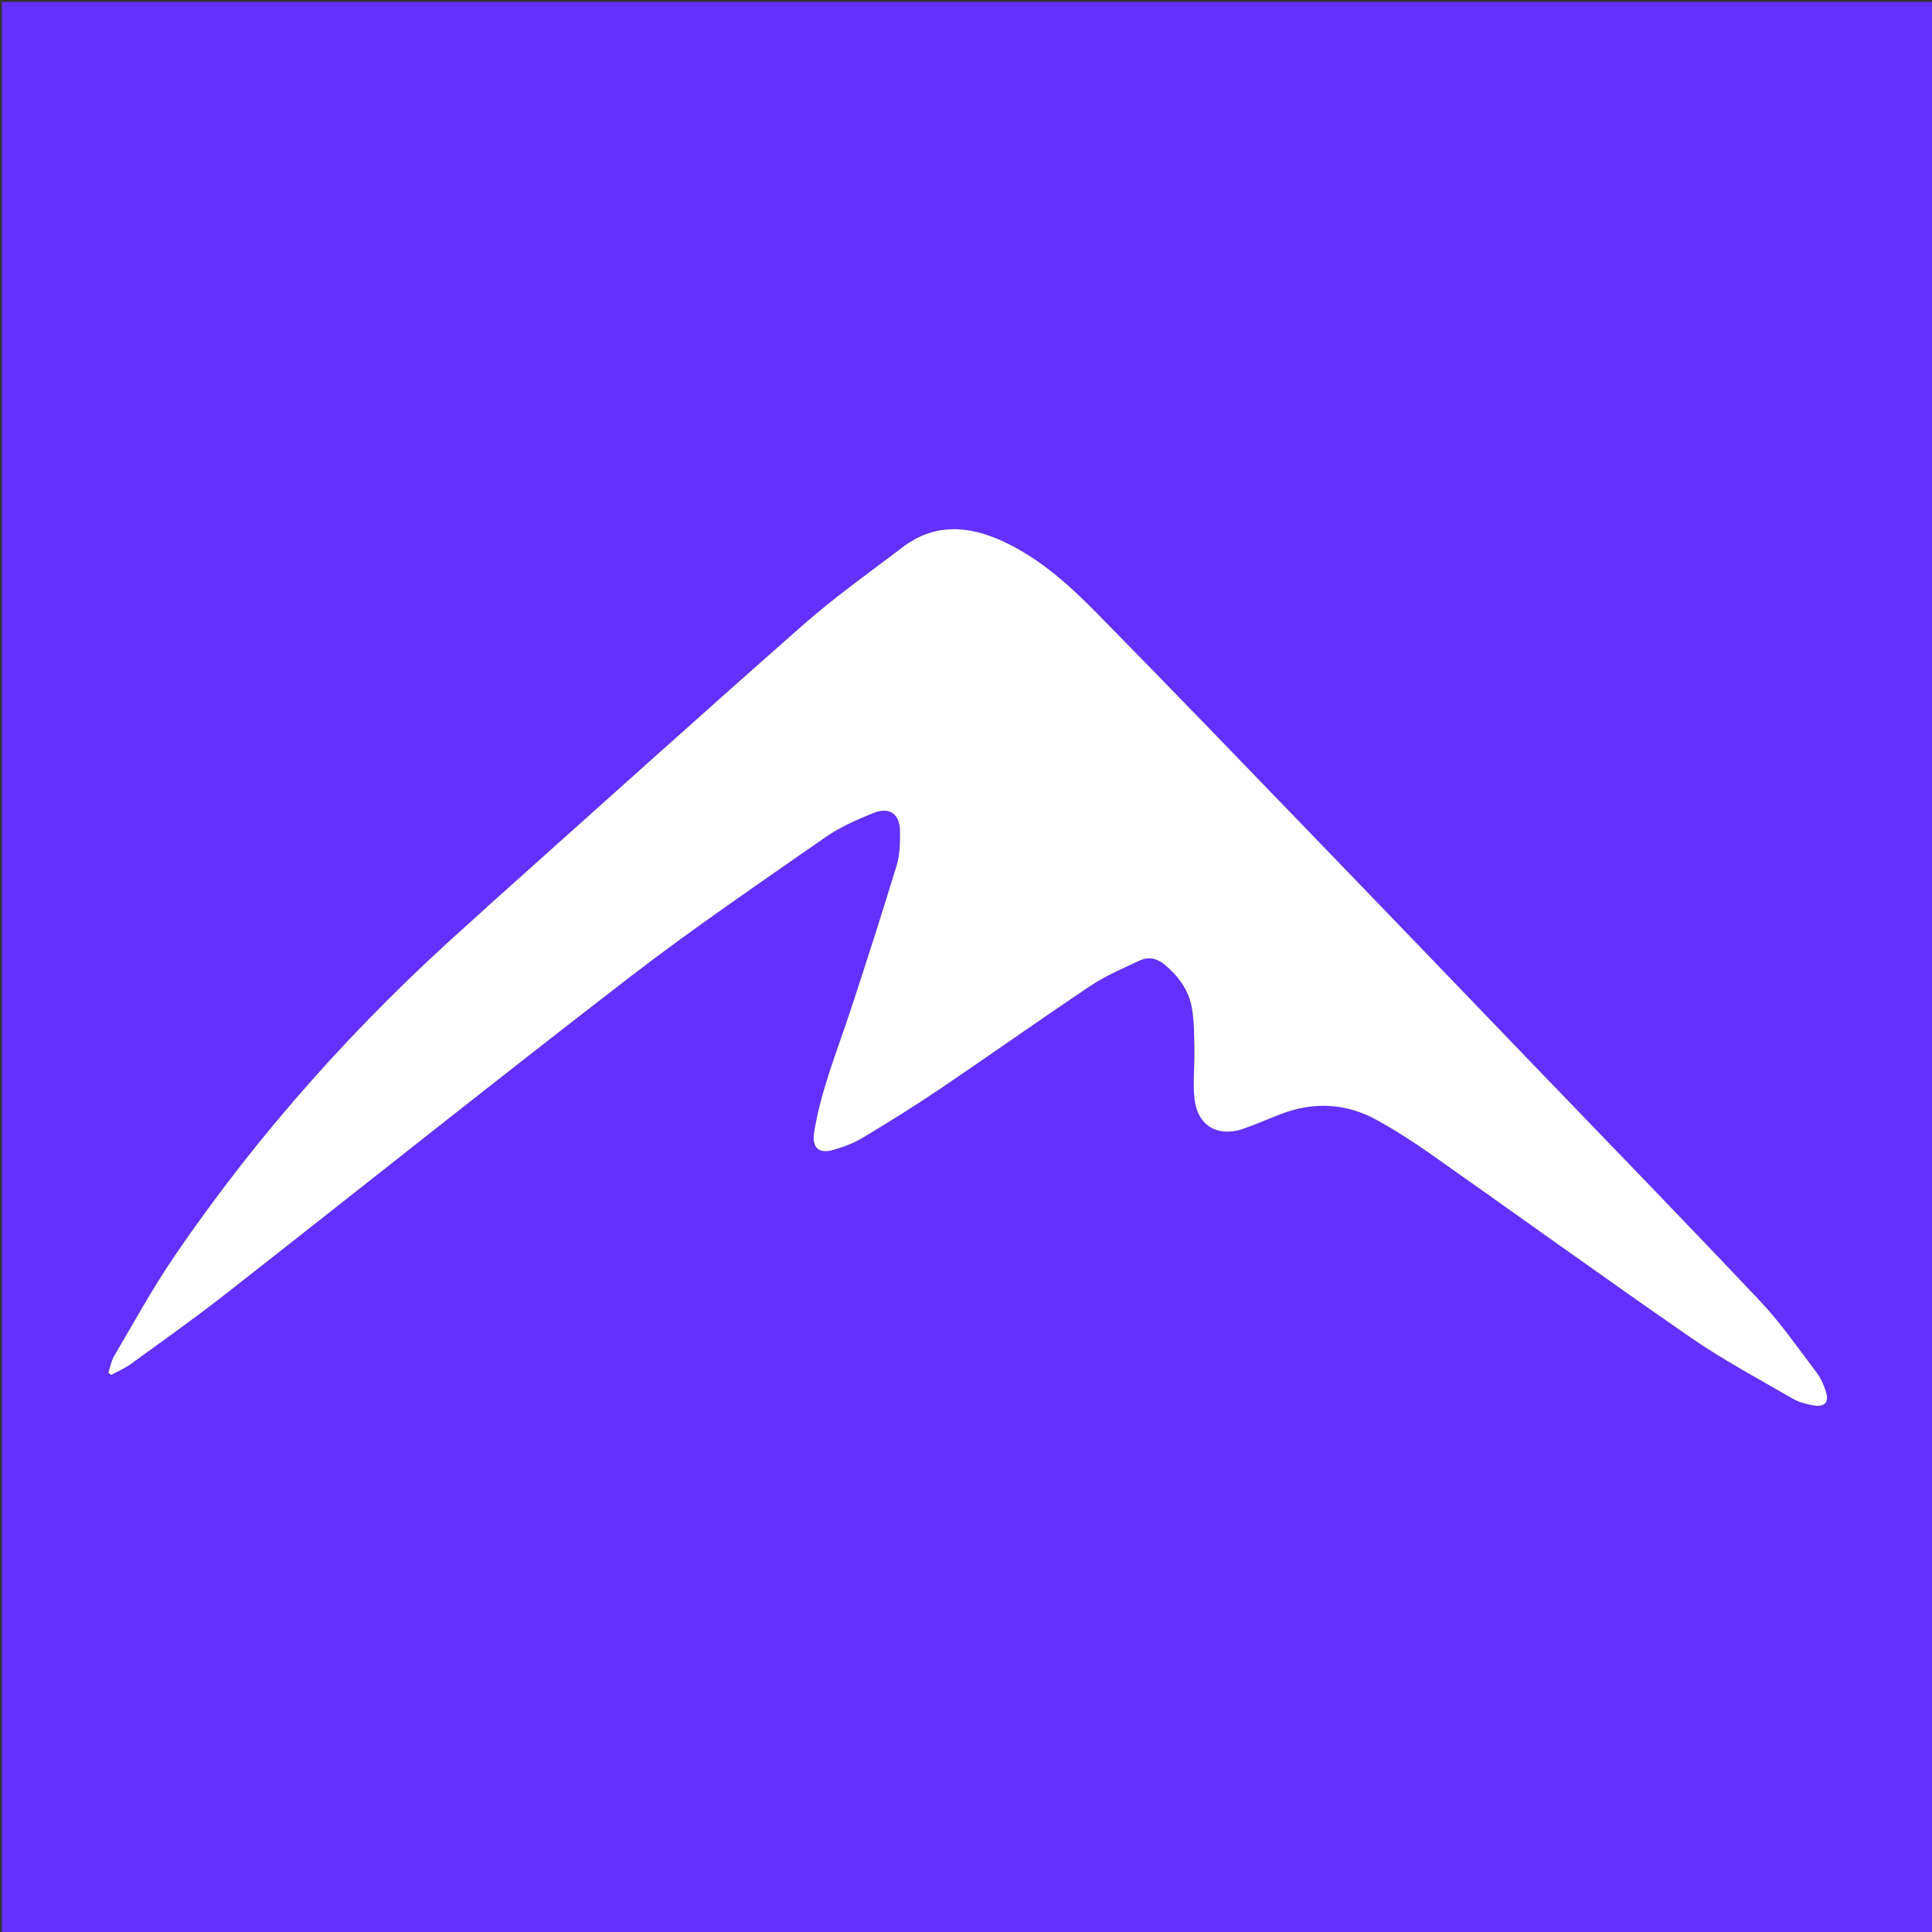 <svg xmlns="http://www.w3.org/2000/svg" xml:space="preserve" viewBox="0 0 1024 1024"><rect x="0" y="0" width="1024" height="1024" fill="#333333" stroke="none"/><path fill="#6330FF" d="M575 1025H1V1h1024v1024zM259.209 479.702c-3.446 3.141-6.858 6.322-10.344 9.42-59.419 52.805-112.126 111.596-156.85 177.346-11.395 16.751-21.138 34.633-31.45 52.108-1.582 2.682-2.13 5.976-3.157 8.987l1.475 1.198c3.55-1.948 7.355-3.543 10.605-5.903 16.576-12.033 33.315-23.873 49.44-36.493 71.63-56.06 142.704-112.839 214.74-168.373 33.6-25.903 68.778-49.78 103.586-74.08 7.812-5.454 16.824-9.454 25.729-13.005 8.674-3.46 14.04.615 14.053 10.025.009 5.949-.107 12.19-1.815 17.798-7.939 26.07-16.28 52.023-24.815 77.906-6.923 20.994-15.398 41.511-18.897 63.517-1.281 8.058 2.346 11.605 10.232 9.31 5.384-1.566 10.823-3.594 15.604-6.469 13.829-8.318 27.558-16.842 40.925-25.878 26.76-18.088 53.097-36.806 79.956-54.746 7.953-5.312 16.974-9.083 25.684-13.182 4.689-2.206 9.157-1.423 13.42 2.133 7.313 6.101 12.701 13.474 14.362 22.763 1.276 7.142 1.205 14.559 1.346 21.86.171 8.798-.88 17.69.056 26.384 1.536 14.288 12.293 20.636 25.867 15.97 6.754-2.321 13.284-5.288 19.966-7.83 17.333-6.598 34.41-5.825 50.642 3.095 9.896 5.439 19.466 11.582 28.706 18.085 46.034 32.398 91.663 65.376 137.97 97.376 17.196 11.885 35.78 21.78 53.9 32.295 3.356 1.947 7.435 2.974 11.315 3.617 5.675.94 8.02-1.725 6.352-7.22-1.096-3.607-2.721-7.284-4.987-10.263-9.667-12.715-18.776-26.017-29.694-37.589-39.895-42.283-80.427-83.964-120.731-125.862-36.955-38.416-73.87-76.872-110.903-115.213-40.268-41.689-80.432-83.483-121.107-124.772-14.363-14.581-29.812-28.29-48.682-37.05-18.16-8.431-36.34-9.837-53.309 3.069-17.754 13.504-36.024 26.466-52.736 41.178-55.631 48.972-110.664 98.624-166.454 148.488"/><path fill="#FFFEFF" d="M259.472 479.466c55.527-49.628 110.56-99.28 166.19-148.252 16.713-14.712 34.983-27.674 52.737-41.178 16.968-12.906 35.148-11.5 53.31-3.07 18.87 8.76 34.318 22.47 48.681 37.05 40.675 41.29 80.839 83.084 121.107 124.773 37.033 38.341 73.948 76.797 110.903 115.213 40.304 41.898 80.836 83.58 120.73 125.862 10.92 11.572 20.028 24.874 29.695 37.589 2.266 2.979 3.891 6.656 4.987 10.263 1.669 5.495-.677 8.16-6.352 7.22-3.88-.643-7.96-1.67-11.316-3.617-18.118-10.515-36.703-20.41-53.9-32.295-46.306-32-91.935-64.978-137.969-97.376-9.24-6.503-18.81-12.646-28.706-18.085-16.232-8.92-33.31-9.693-50.642-3.096-6.682 2.543-13.212 5.51-19.966 7.832-13.574 4.665-24.33-1.683-25.867-15.97-.935-8.695.115-17.587-.056-26.384-.141-7.302-.07-14.719-1.346-21.86-1.66-9.29-7.05-16.663-14.363-22.764-4.262-3.556-8.73-4.339-13.419-2.133-8.71 4.099-17.731 7.87-25.684 13.182-26.859 17.94-53.195 36.658-79.956 54.746-13.367 9.036-27.096 17.56-40.925 25.878-4.78 2.875-10.22 4.903-15.604 6.47-7.886 2.294-11.513-1.253-10.232-9.311 3.499-22.006 11.974-42.523 18.897-63.517 8.535-25.883 16.876-51.835 24.815-77.906 1.708-5.608 1.824-11.85 1.815-17.798-.013-9.41-5.379-13.485-14.053-10.025-8.905 3.55-17.917 7.55-25.729 13.005-34.808 24.3-69.987 48.177-103.587 74.08-72.035 55.534-143.11 112.312-214.74 168.373-16.124 12.62-32.863 24.46-49.439 36.493-3.25 2.36-7.056 3.955-10.605 5.903l-1.475-1.198c1.027-3.01 1.575-6.305 3.158-8.987 10.31-17.475 20.054-35.357 31.448-52.108 44.725-65.75 97.432-124.54 156.851-177.347 3.486-3.097 6.898-6.278 10.607-9.655"/></svg>